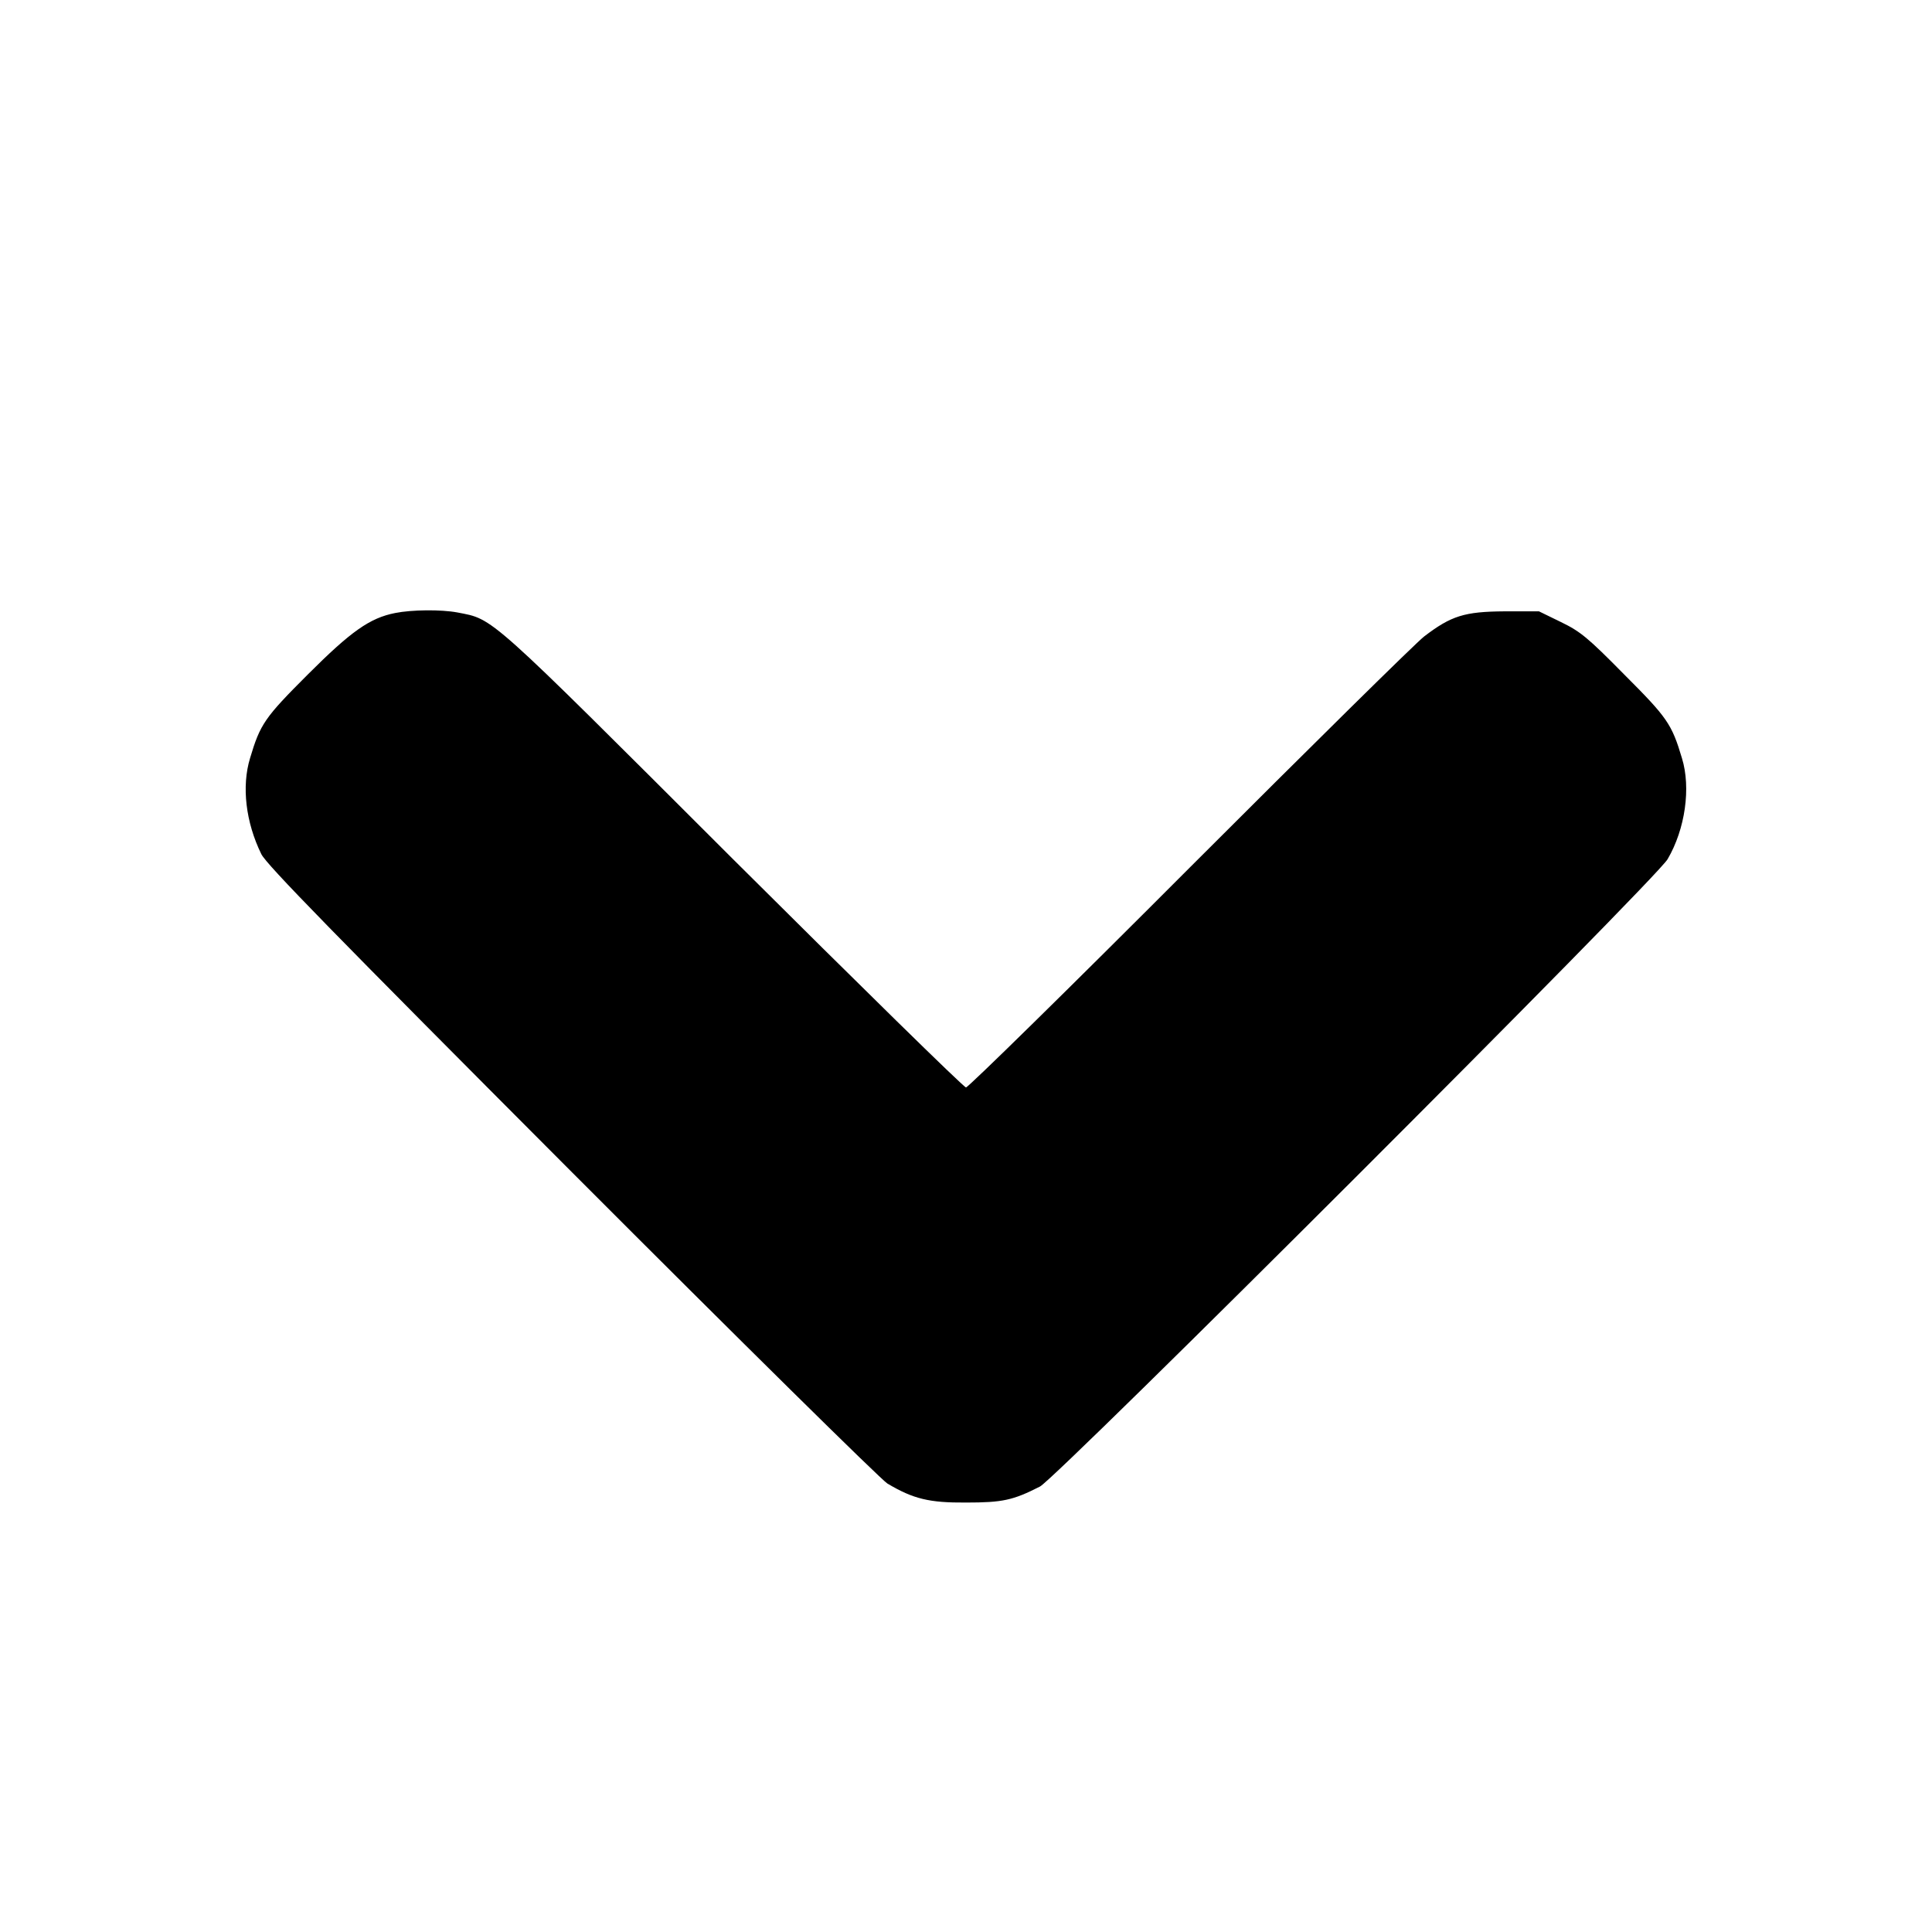  <svg version="1.0" xmlns="http://www.w3.org/2000/svg" width="700pt" height="700pt" viewBox="0 0 700 700" preserveAspectRatio="xMidYMid meet">
<g transform="translate(0,700) scale(0.1,-0.1)" fill="#000000" stroke="none">
<path d="M1432 4779 c-92 -18 -160 -66 -317 -223 -156 -156 -172 -179 -209
-303 -31 -102 -16 -232 41 -348 20 -39 258 -283 1126 -1153 606 -607 1120
-1114 1142 -1127 94 -56 152 -70 285 -69 132 0 170 8 268 58 62 32 2233 2201
2274 2273 64 109 85 259 52 366 -37 124 -53 147 -209 303 -132 134 -159 156
-229 190 l-80 39 -125 0 c-145 -1 -193 -16 -291 -91 -30 -23 -413 -401 -850
-838 -437 -438 -802 -796 -810 -796 -8 0 -388 373 -845 828 -898 897 -865 867
-998 893 -59 11 -165 10 -225 -2z"></path>
</g>
</svg>